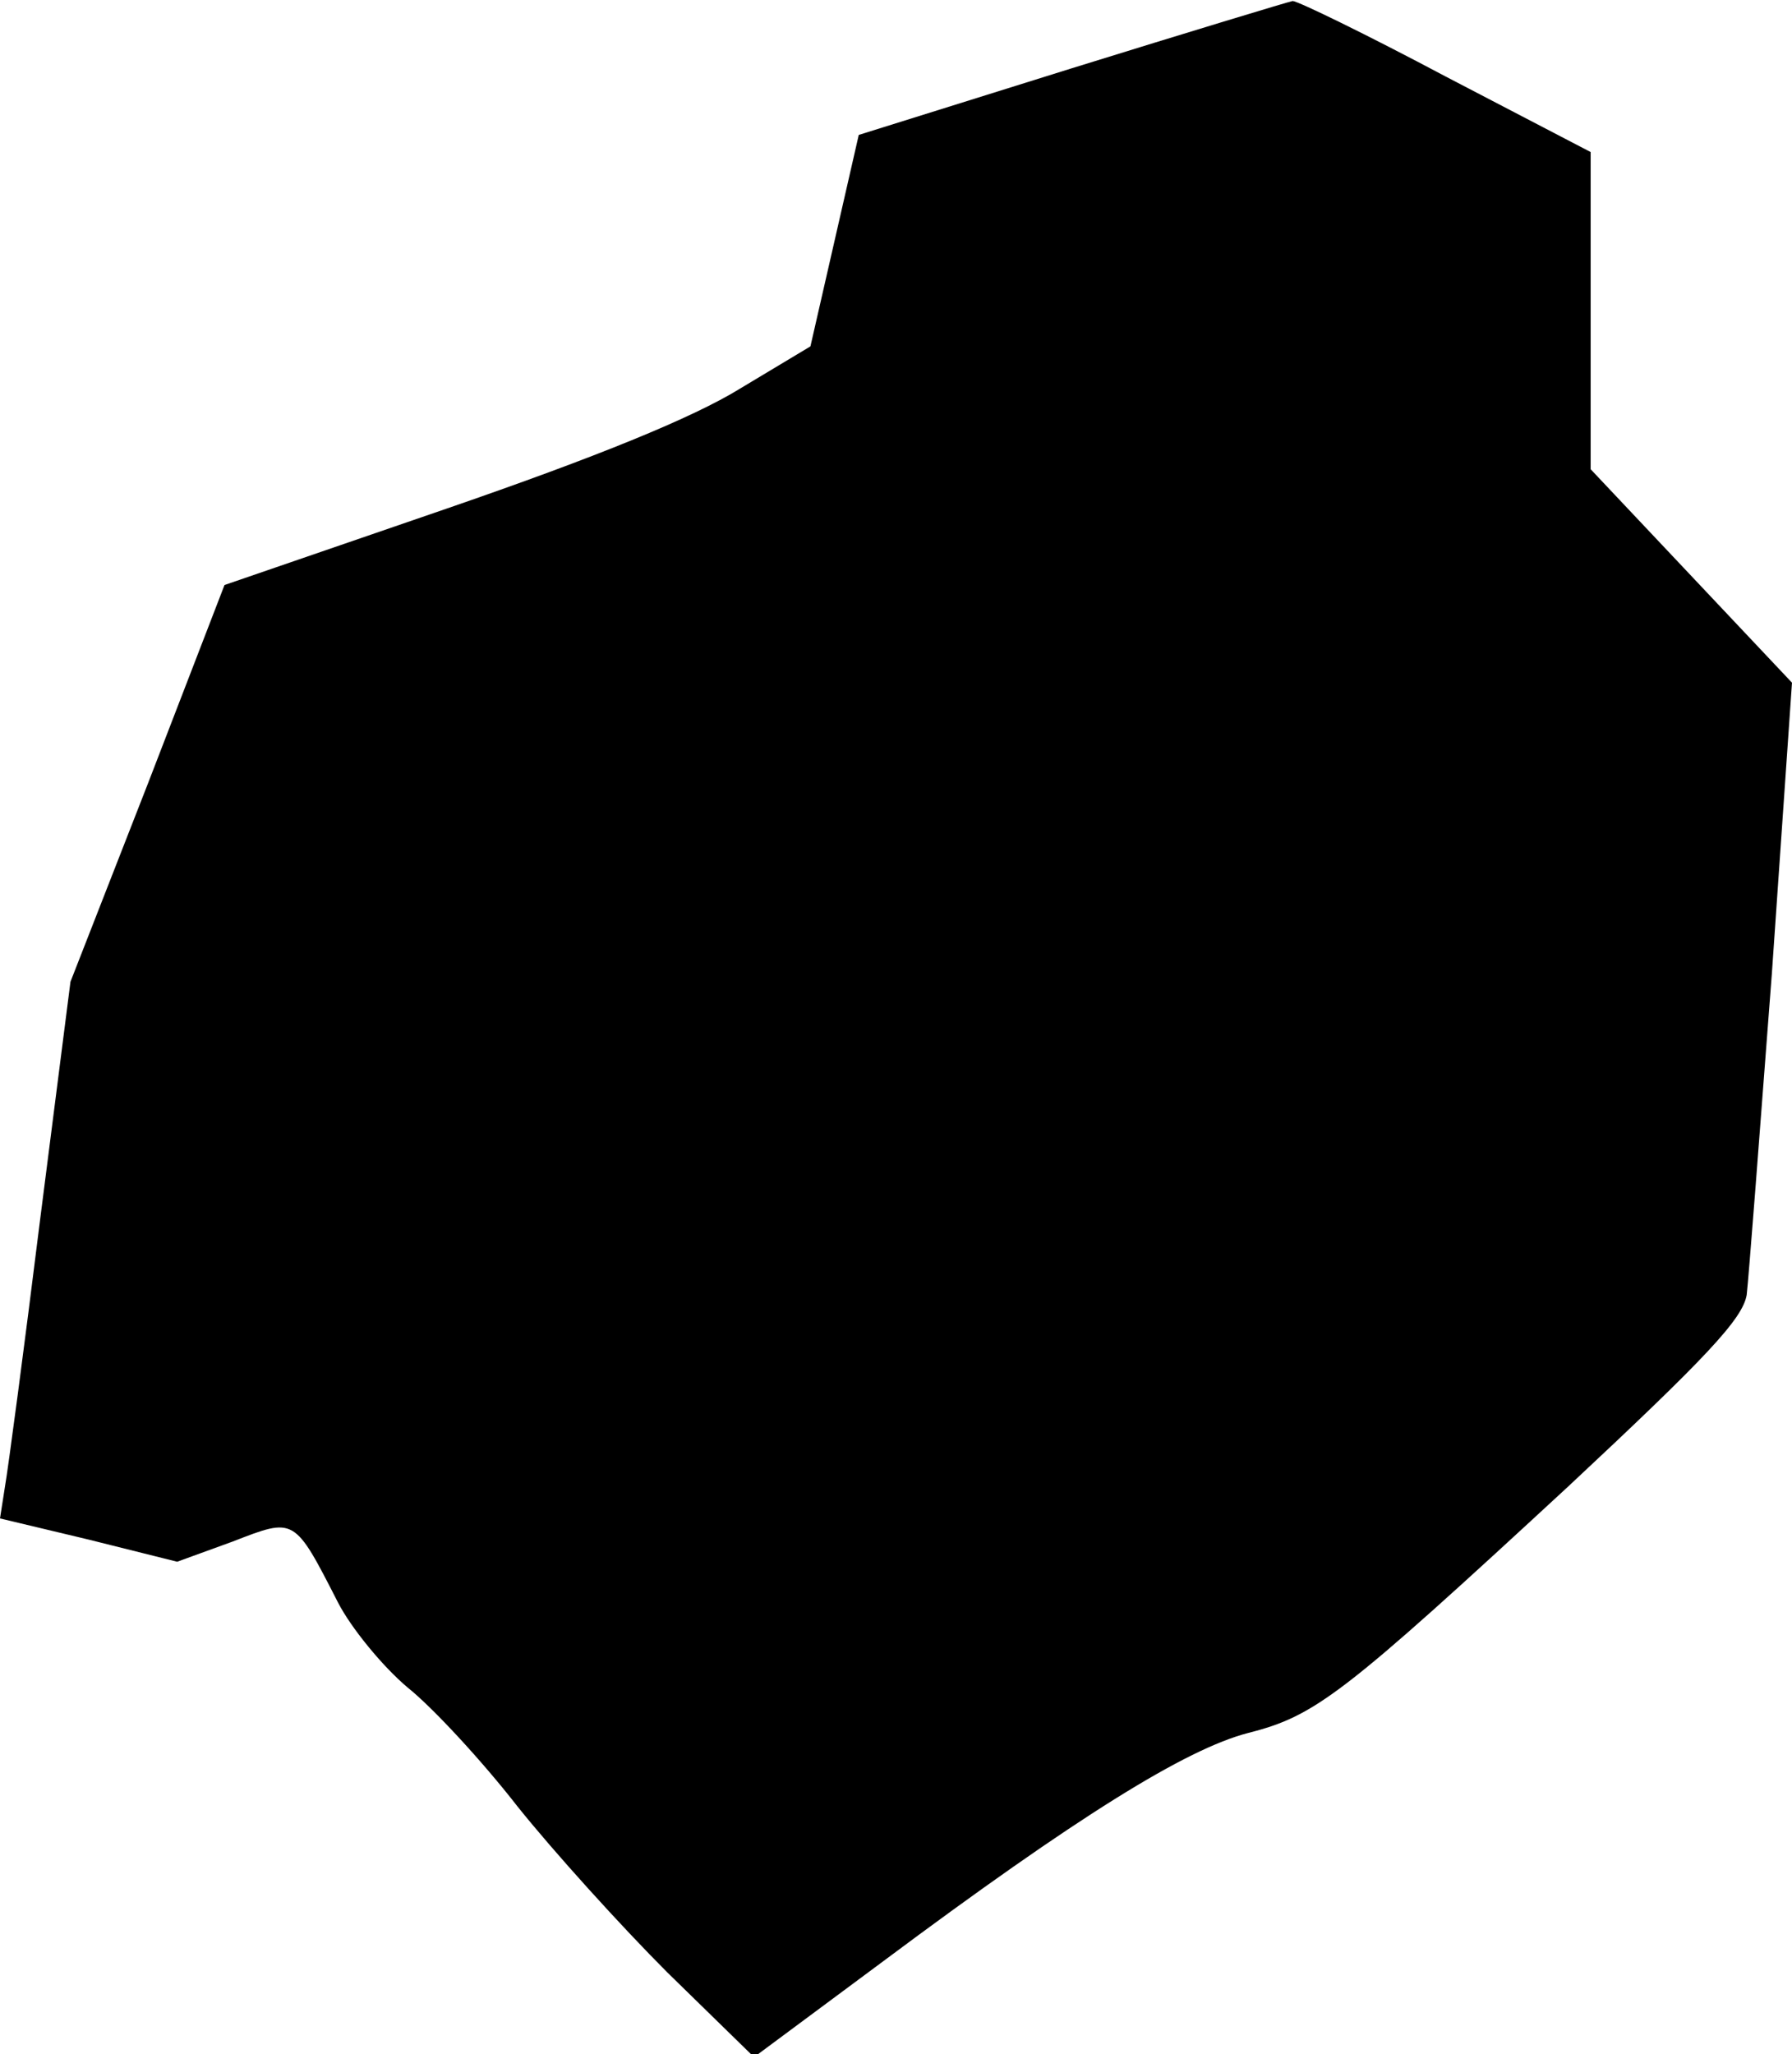 <?xml version="1.0" standalone="no"?>
<!DOCTYPE svg PUBLIC "-//W3C//DTD SVG 20010904//EN"
 "http://www.w3.org/TR/2001/REC-SVG-20010904/DTD/svg10.dtd">
<svg version="1.0" xmlns="http://www.w3.org/2000/svg"
 width="178pt" height="204pt" viewBox="0 0 178 204"
 preserveAspectRatio="xMidYMid meet">
<g transform="translate(0,204) scale(0.1,-0.1)"
fill="#000000" stroke="none">
<path fill="#000000" stroke="none" d="M1064 1972 l-211 -66 -24 -105 -24
-105 -70 -42 c-47 -29 -143 -68 -291 -119 l-221 -76 -76 -197 -77 -197 -30
-235 c-16 -129 -32 -249 -35 -266 l-5 -32 88 -21 88 -22 55 20 c62 24 61 25
105 -61 13 -25 44 -63 69 -84 25 -20 74 -73 109 -118 36 -45 103 -119 149
-165 l86 -84 128 95 c193 144 301 211 363 227 67 17 94 38 318 245 136 127
173 166 177 190 2 17 13 161 25 319 l20 289 -100 106 -100 106 0 157 0 158
-144 75 c-79 42 -147 75 -152 75 -5 -1 -104 -31 -220 -67z"/>
</g>
</svg>
